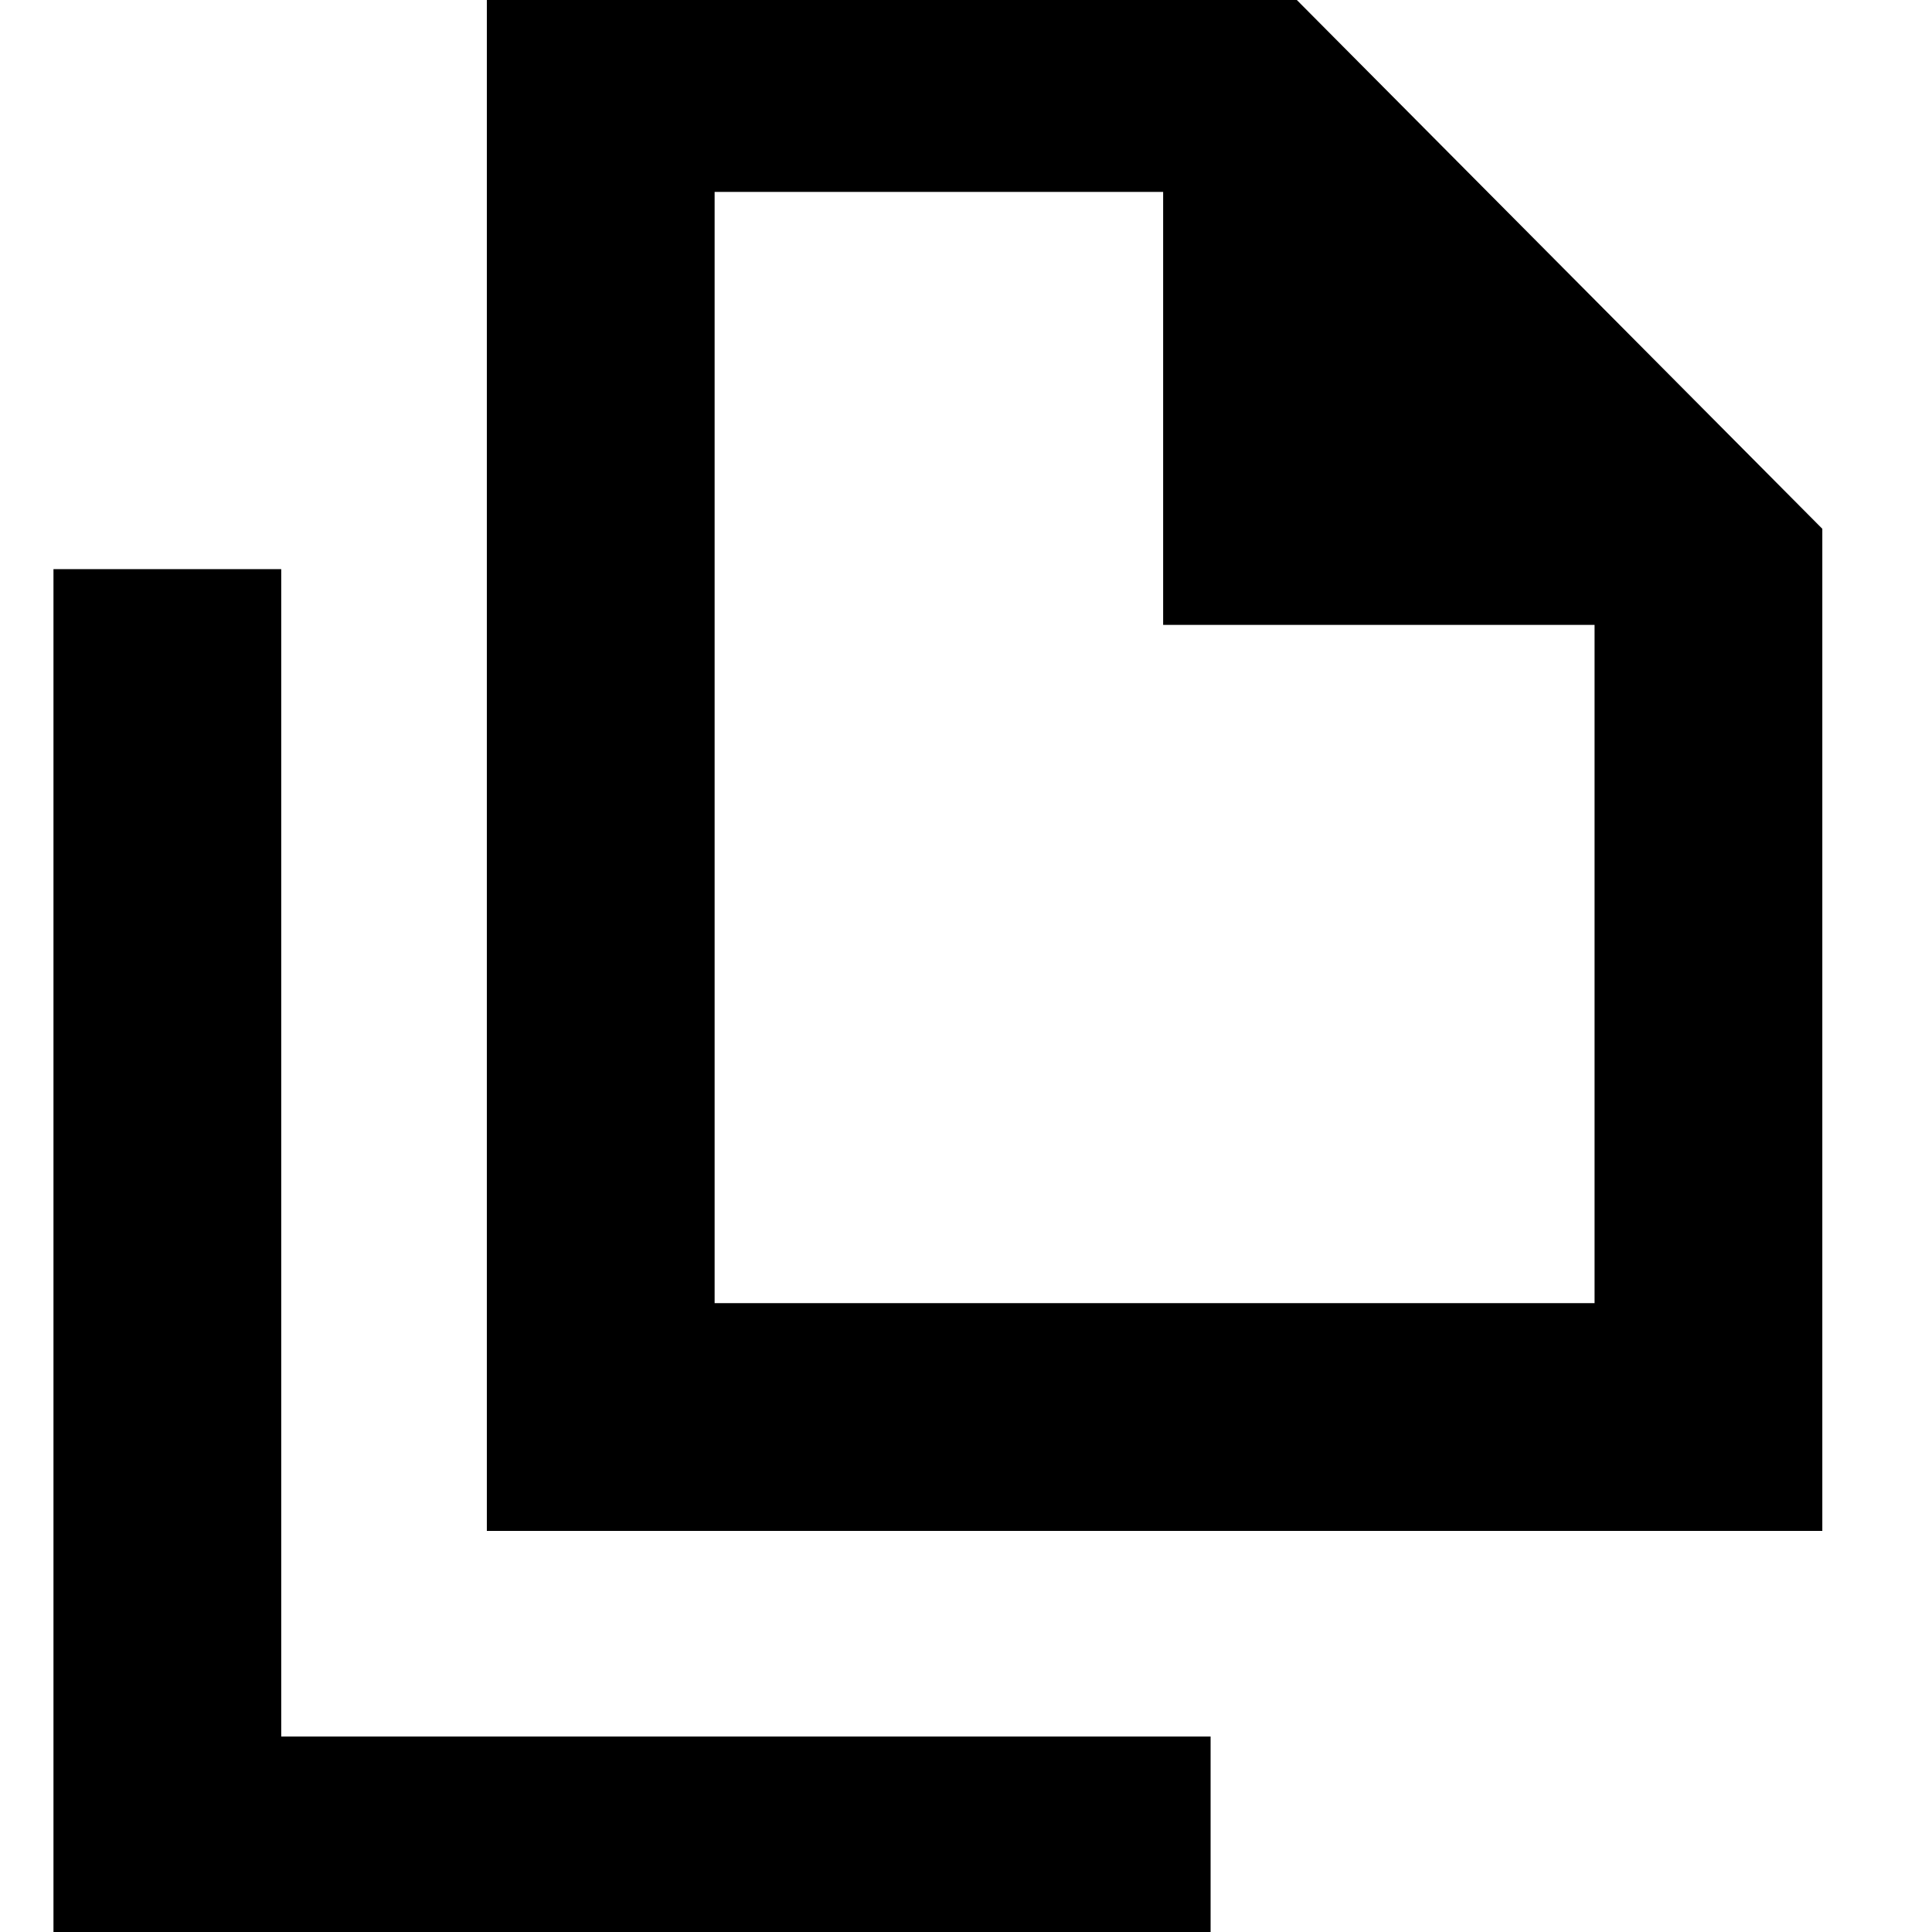 <svg xmlns="http://www.w3.org/2000/svg" height="24" viewBox="0 -960 960 960" width="24"><path d="M241.91-199.3v-778.5H626.7l278.8 280.56v497.94H241.91Zm336.05-450.2v-215.13H355.09v552.15h437.24V-649.5H577.96ZM26.57 16.04V-677.2h113.17v580.07h461.8V16.04H26.57Zm328.52-880.67v224.7-224.7 552.15-552.15Z"/></svg>